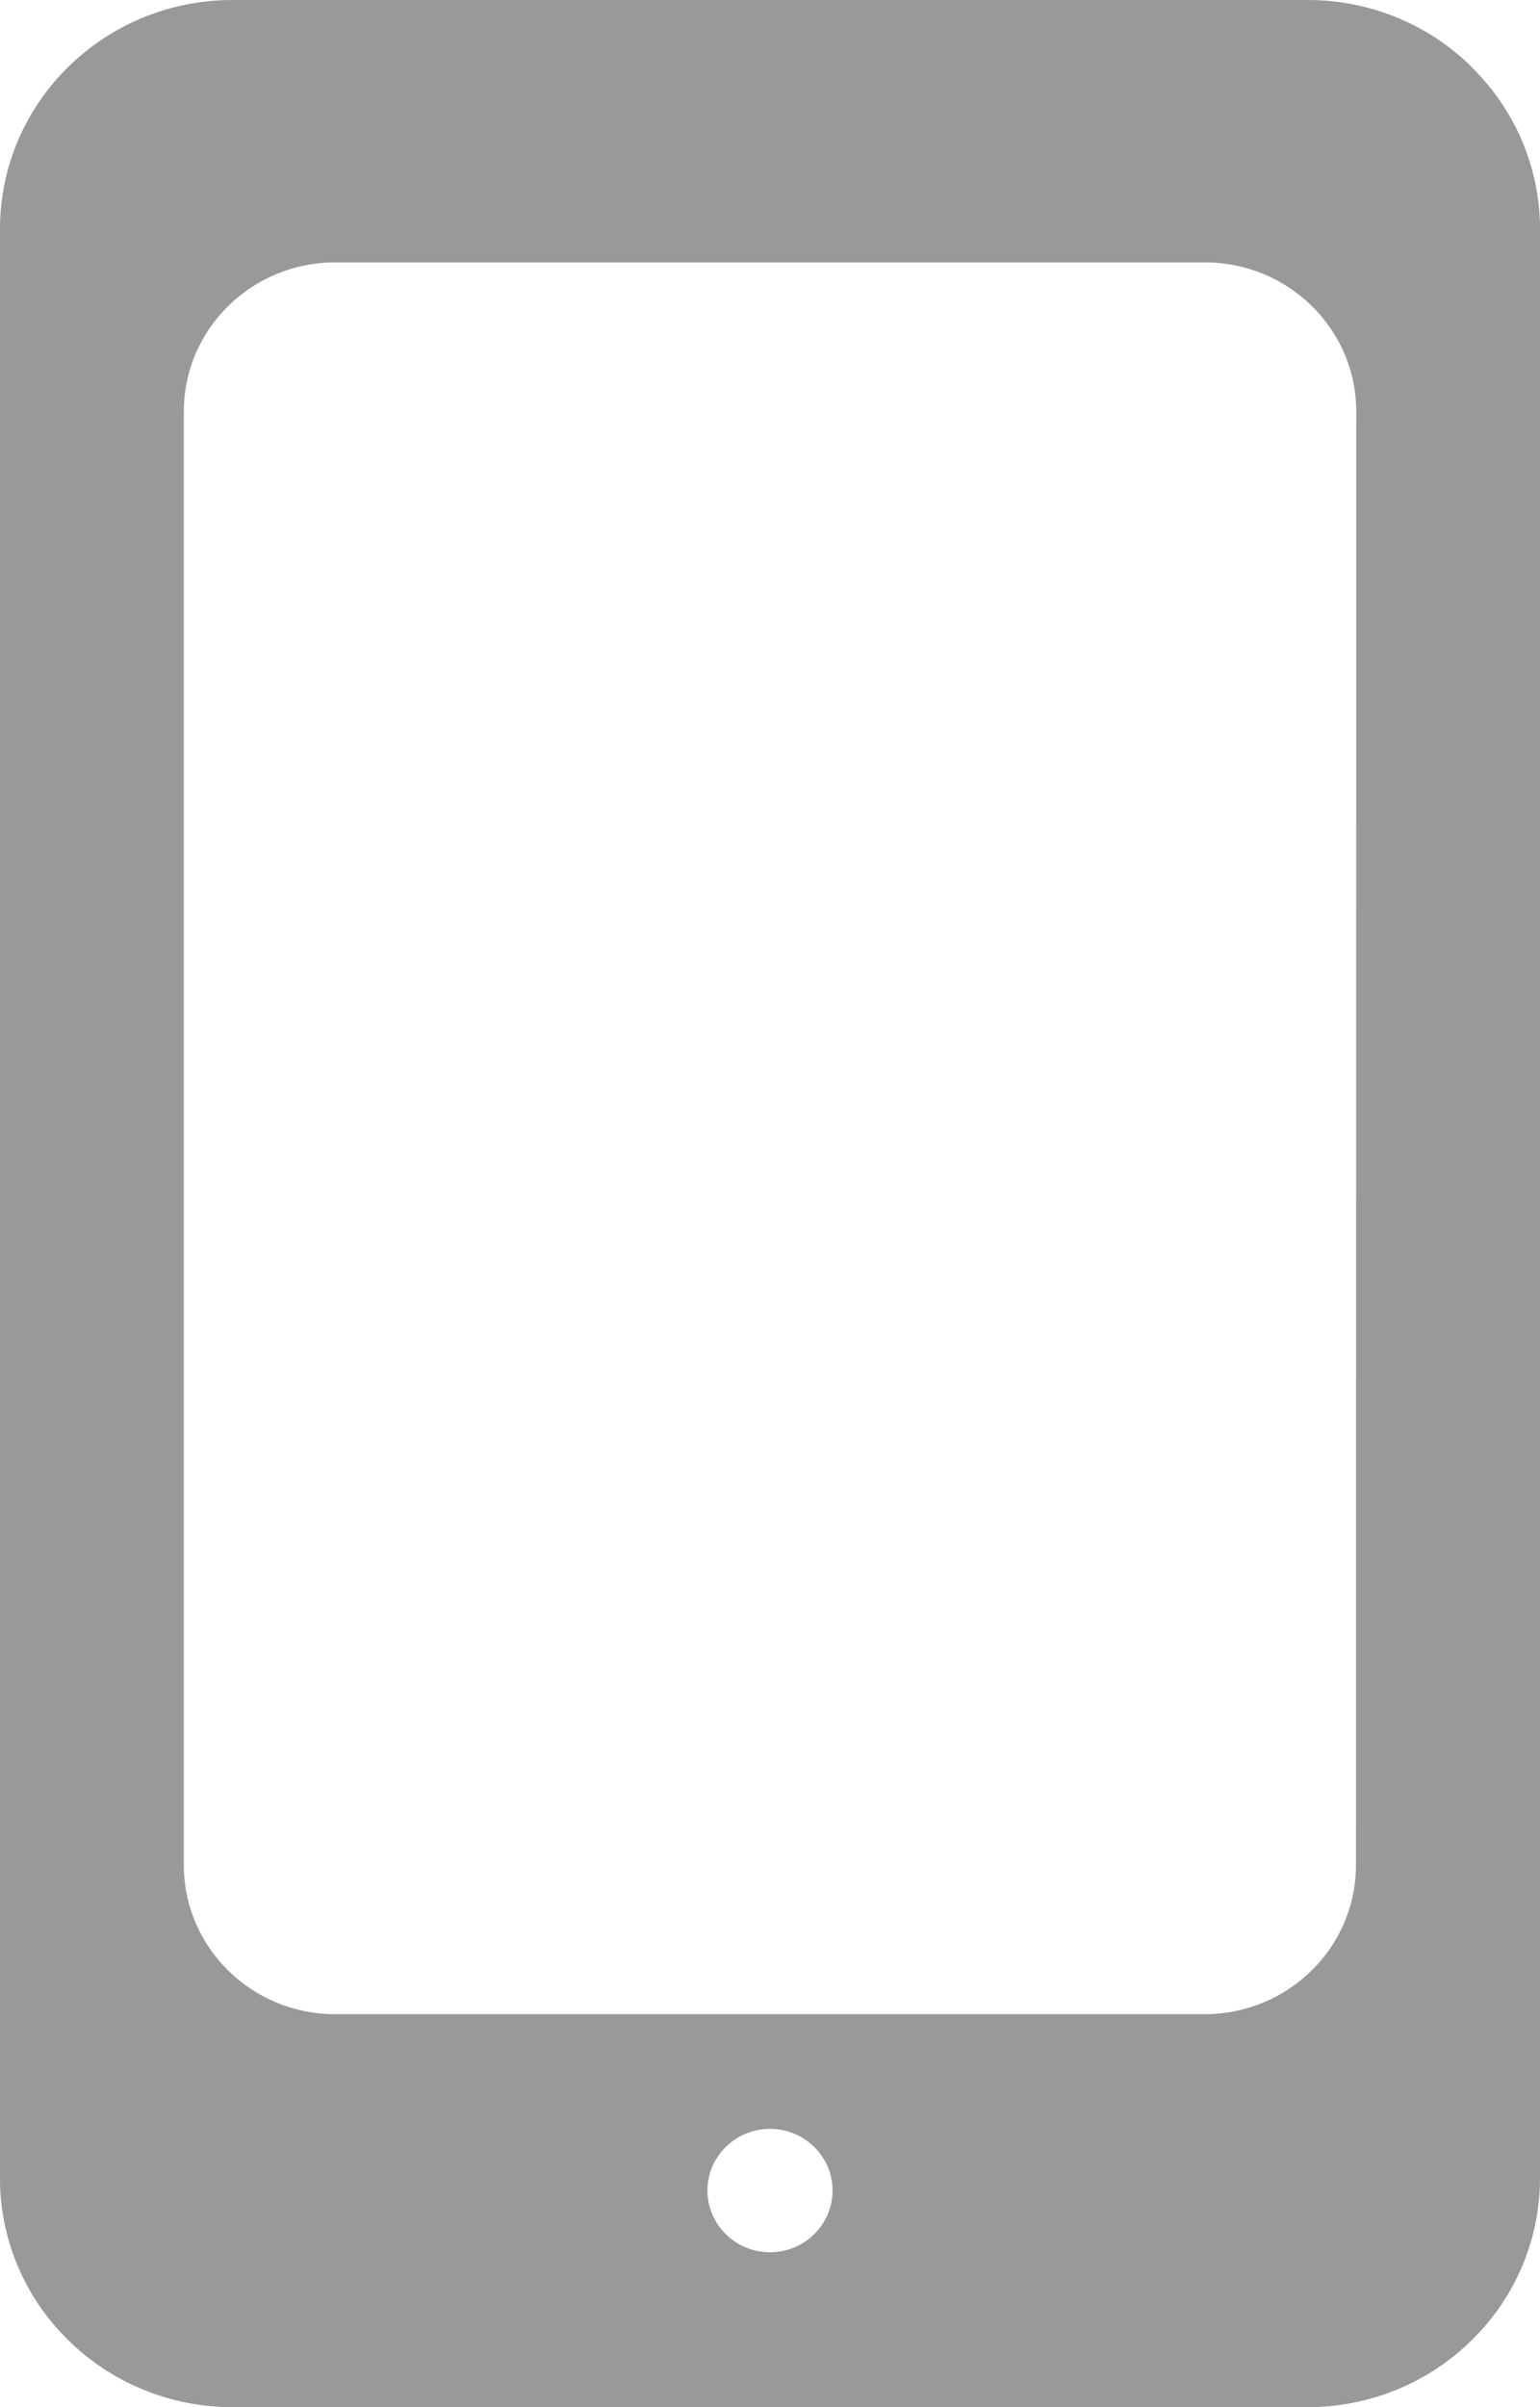 <svg width="16" height="25" viewBox="0 0 16 25" fill="none" xmlns="http://www.w3.org/2000/svg">
<path opacity="0.4" d="M15.292 0.7V0.697C14.841 0.251 14.229 0 13.589 0H2.408C1.08 0.004 0.004 1.063 0 2.371V22.627C0 23.256 0.255 23.859 0.708 24.303C1.158 24.748 1.77 24.999 2.408 25H13.592C14.23 24.999 14.842 24.748 15.292 24.303C15.744 23.86 15.999 23.257 16 22.629V2.373C15.999 1.745 15.744 1.143 15.292 0.7ZM8 23.391C7.641 23.391 7.35 23.104 7.35 22.75C7.35 22.397 7.641 22.11 8 22.11C8.359 22.11 8.65 22.397 8.65 22.75C8.65 23.104 8.359 23.391 8 23.391ZM14.088 19.37C14.088 20.226 13.383 20.919 12.514 20.919H3.483C2.614 20.919 1.91 20.226 1.91 19.37V4.274C1.91 3.418 2.614 2.725 3.483 2.725H12.517C13.386 2.725 14.091 3.418 14.091 4.274L14.088 19.37Z" fill="black"/>
</svg>
